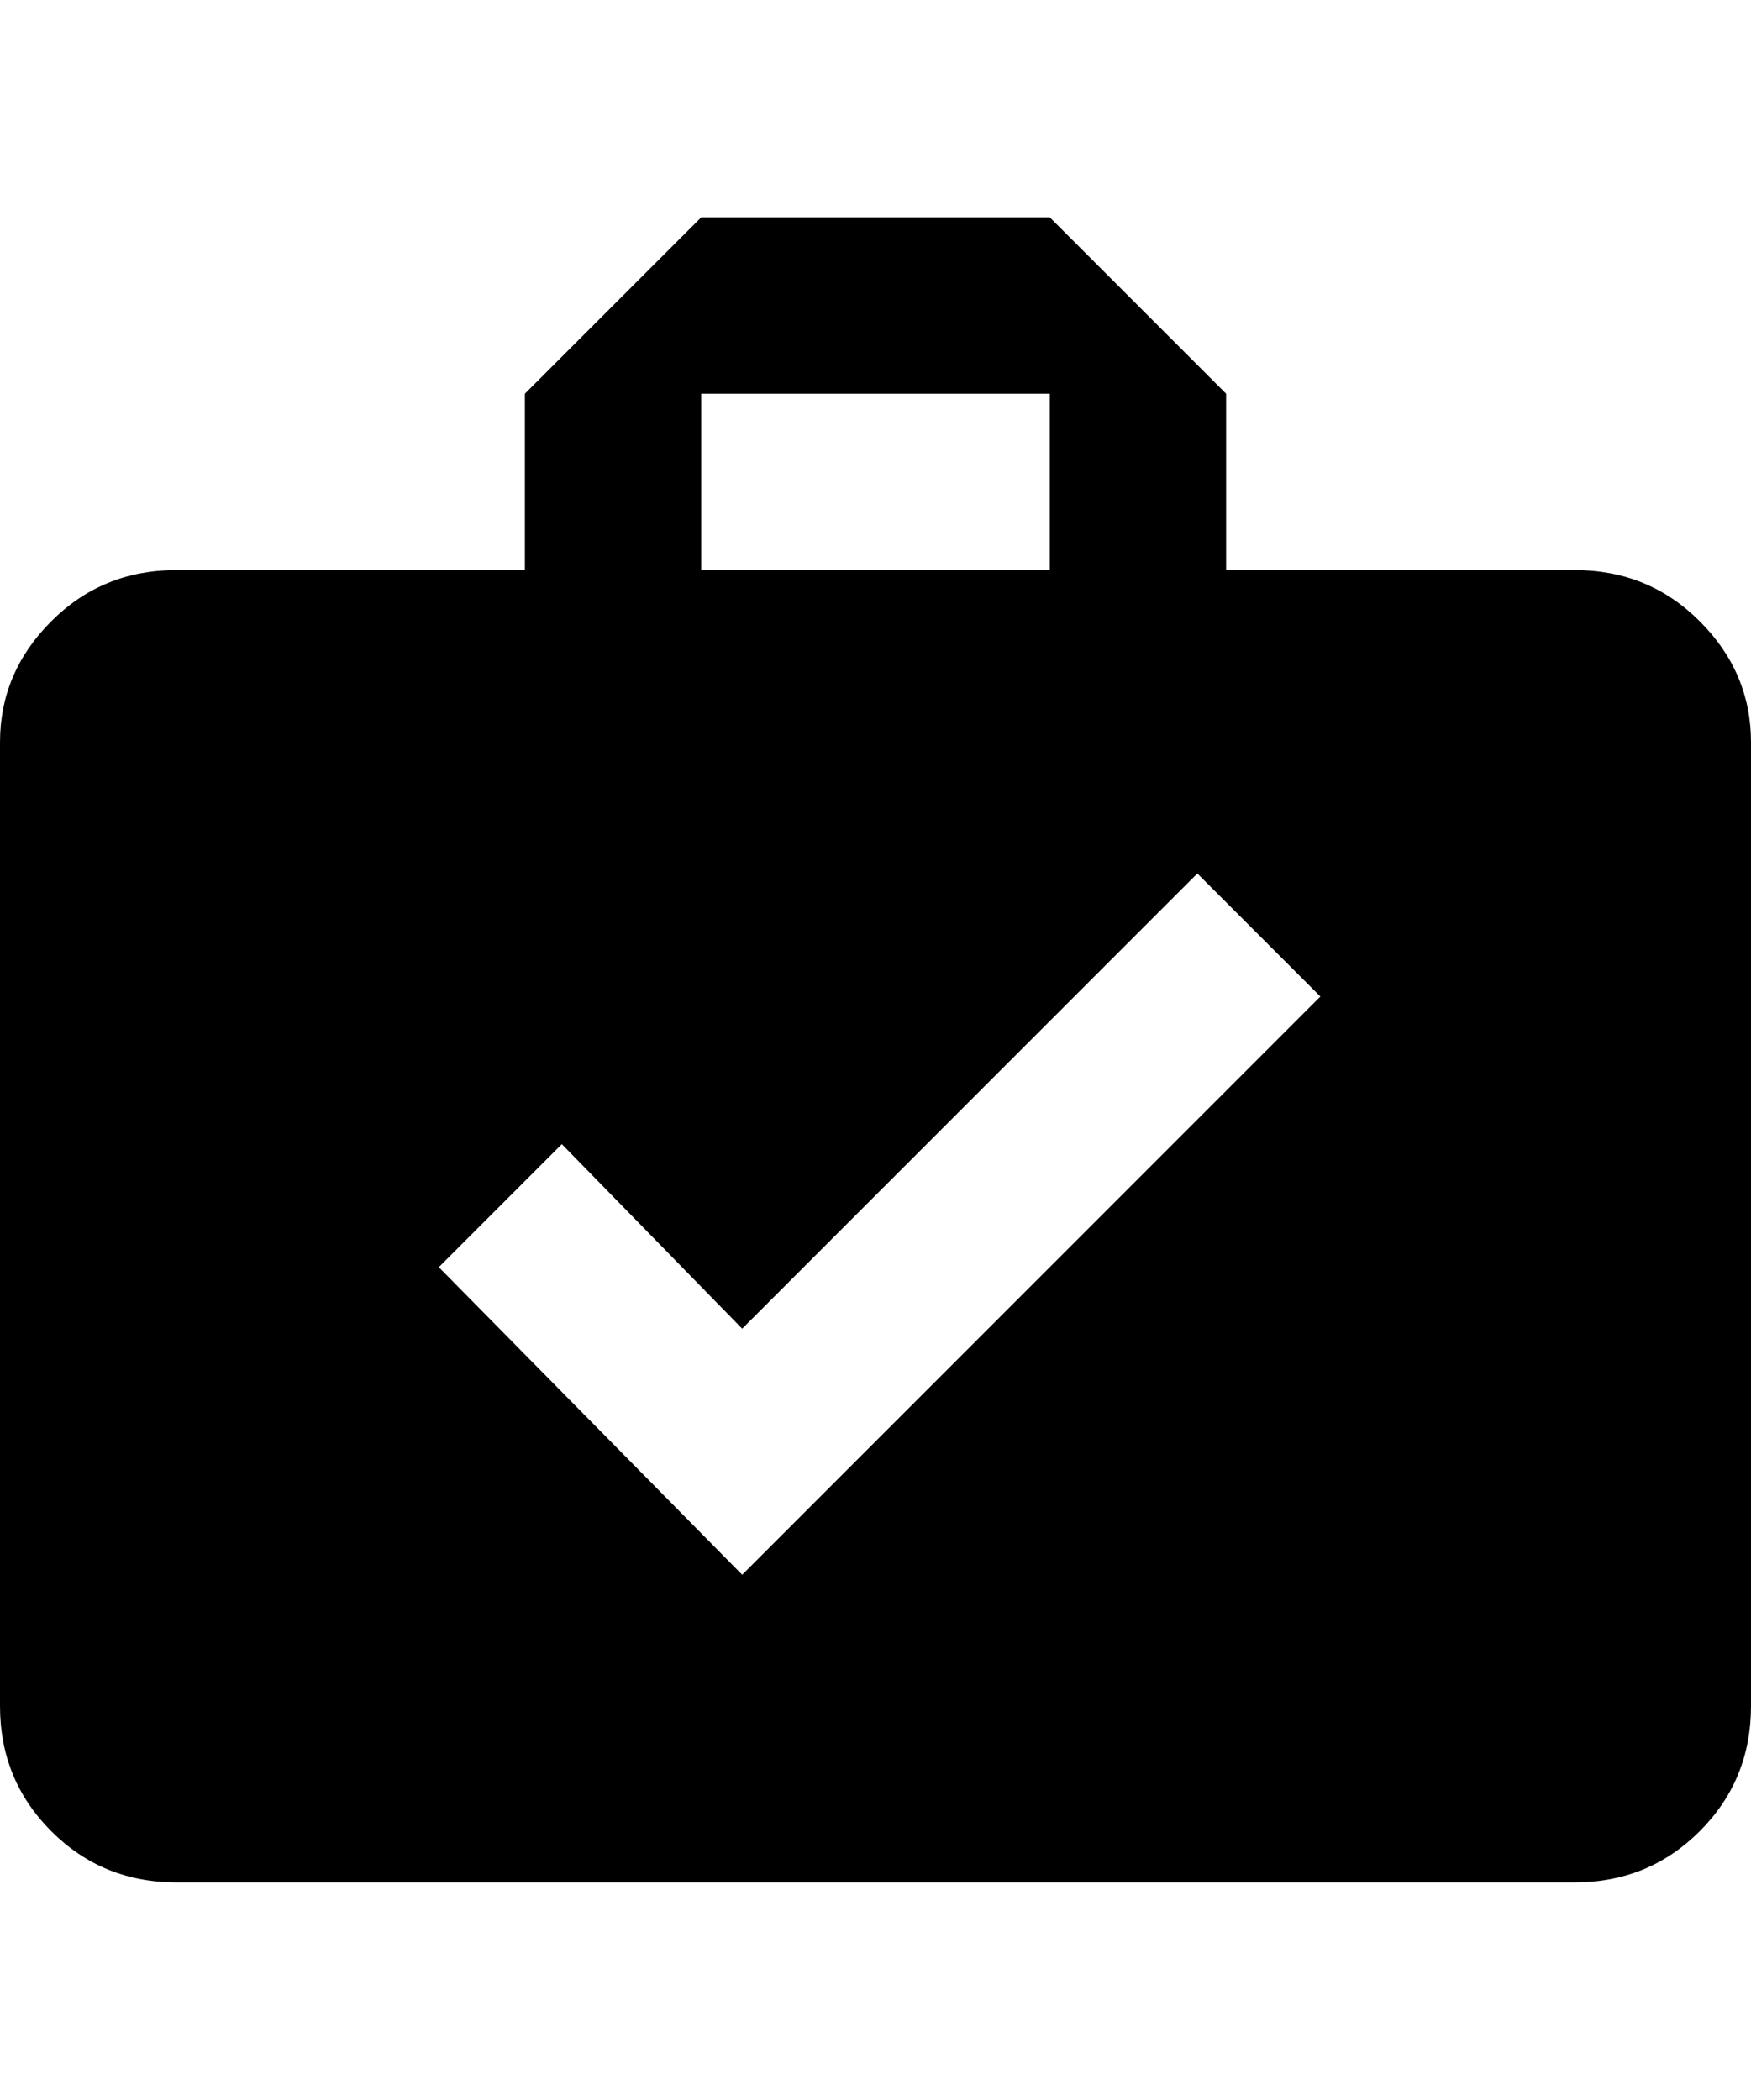 <svg height="1000" width="834.0" xmlns="http://www.w3.org/2000/svg"><path d="m750 271.5q35.2 0 59.6 24.4t24.4 57.6v459q0 35.2-24.4 59.6t-59.6 24.4h-666q-35.2 0-59.6-24.4t-24.4-59.6v-459q0-33.2 24.4-57.6t59.6-24.4h166v-84l84-84h166l84 84v84h166z m-416-84v84h166v-84h-166z m19.5 562.5l275.4-275.4-58.6-58.6-216.8 216.8-85.9-87.9-58.6 58.6z" /></svg>